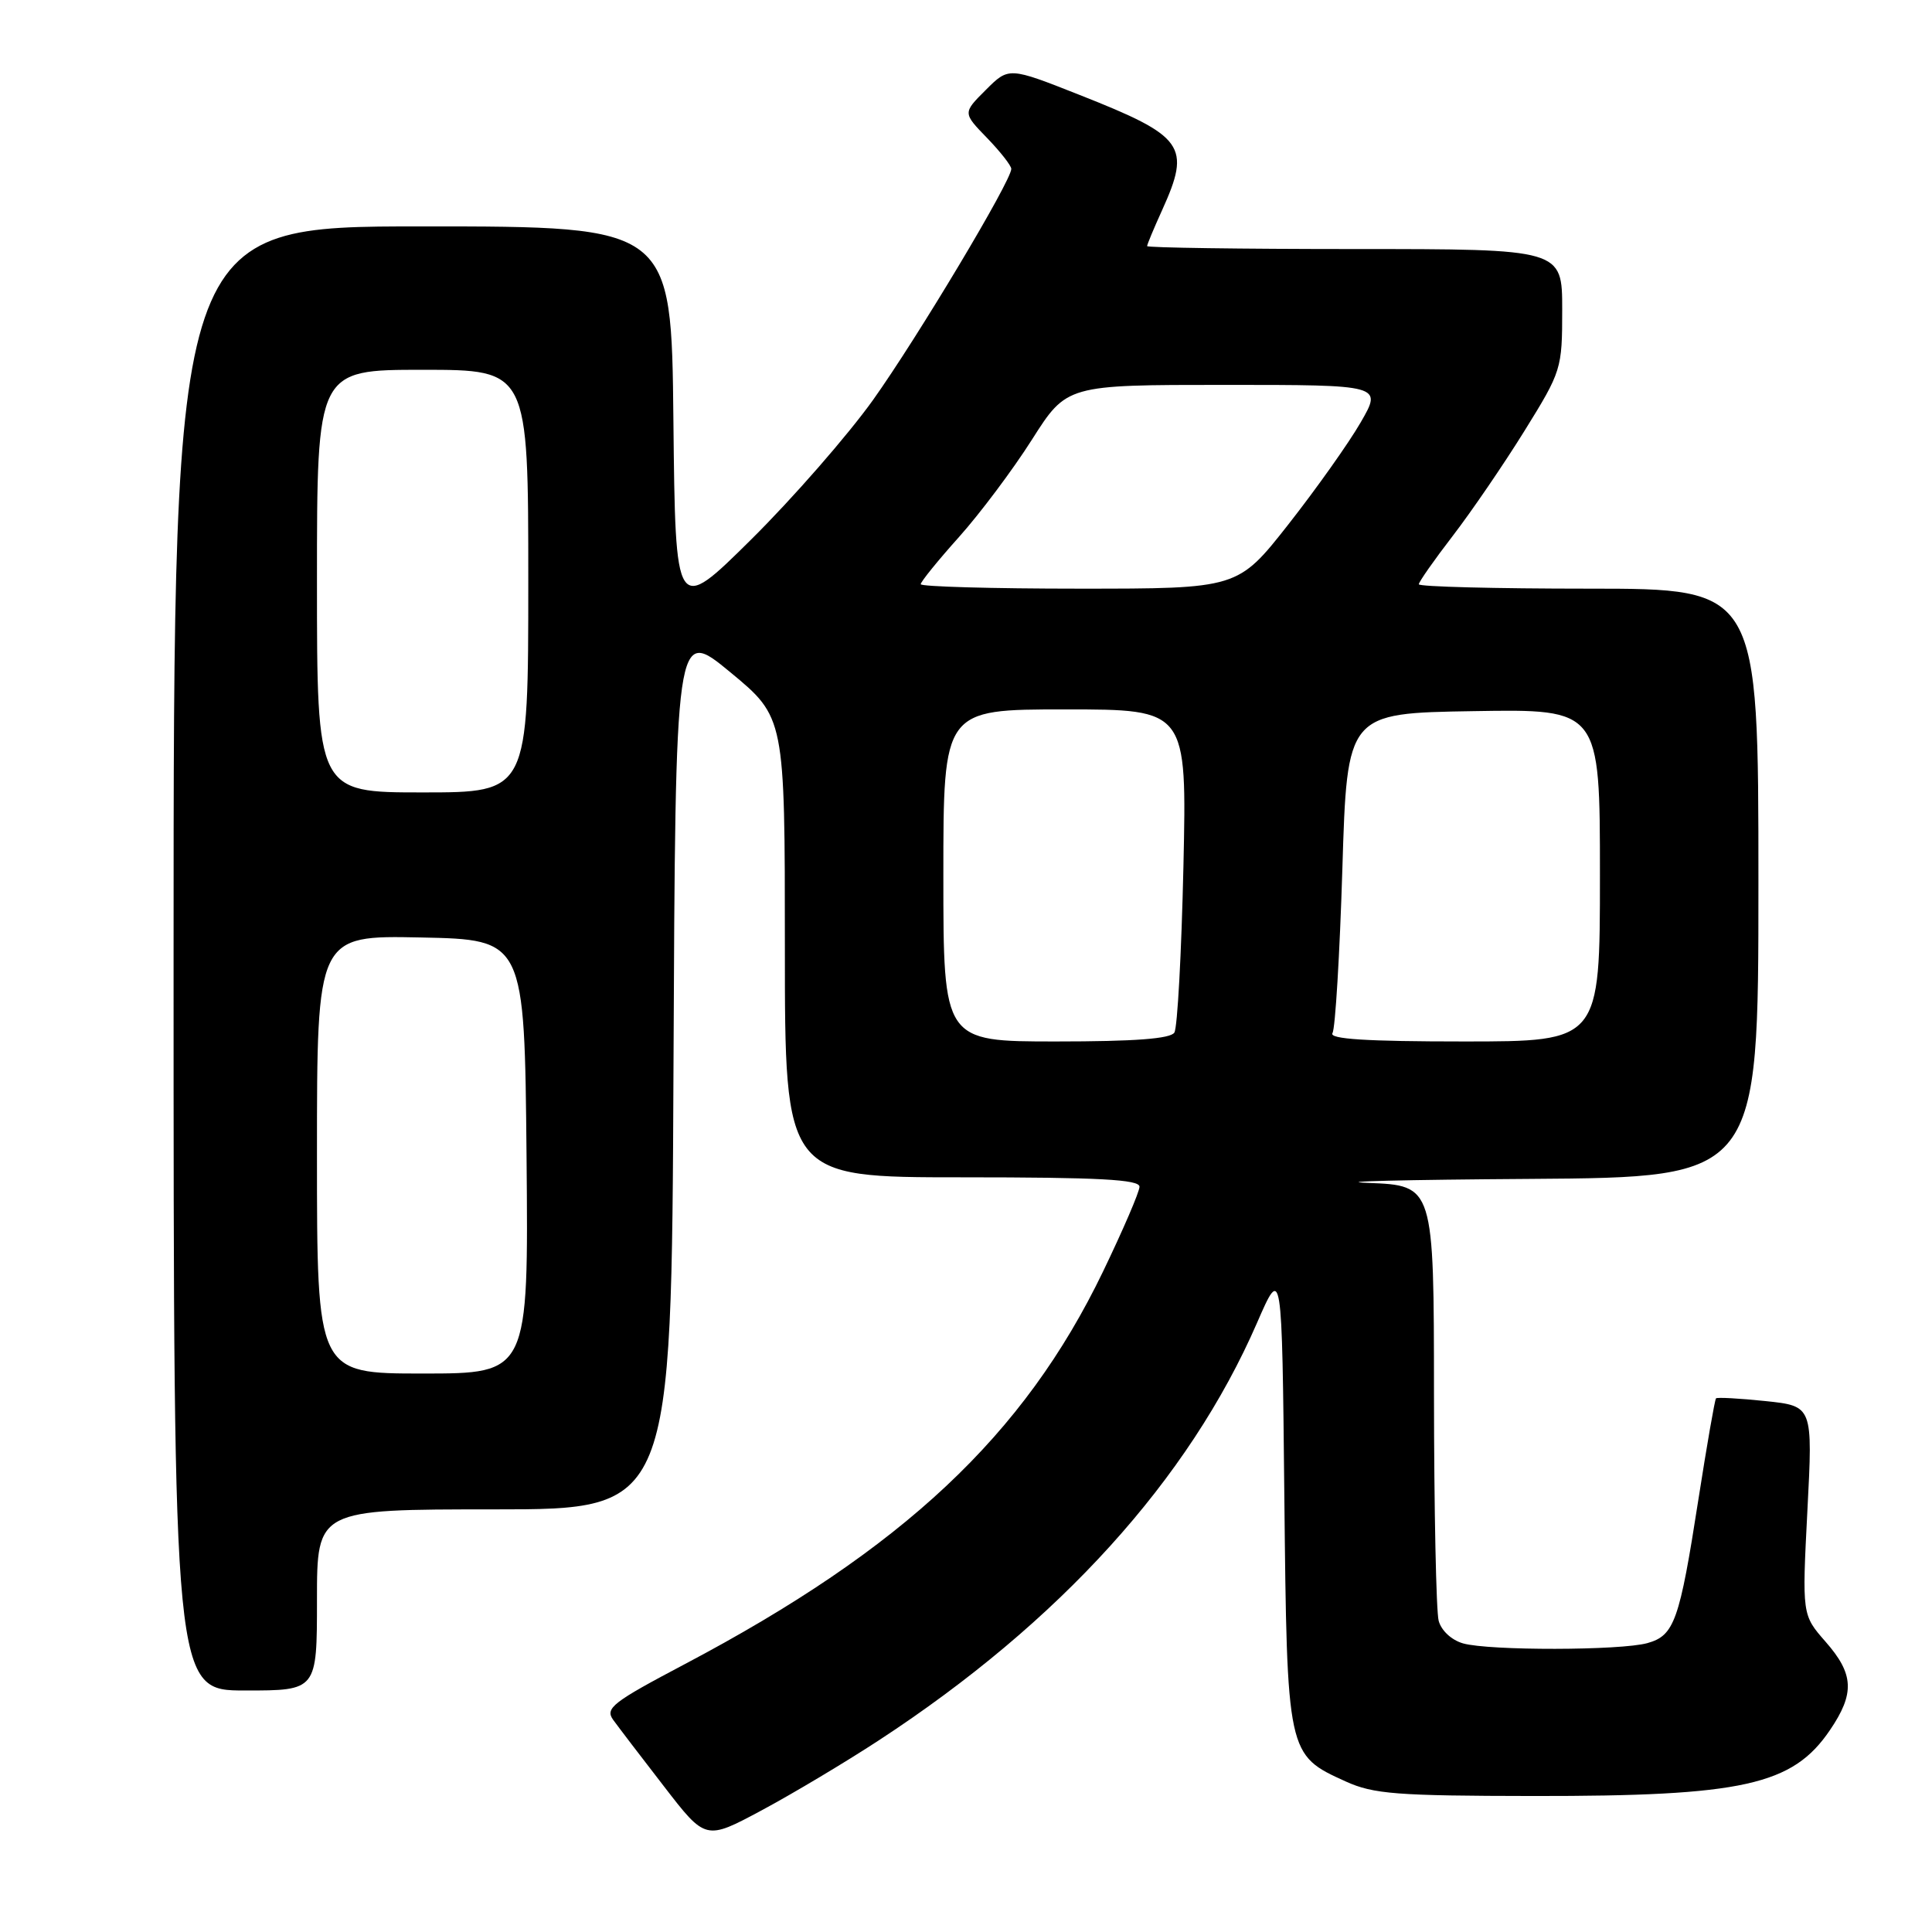 <?xml version="1.0" encoding="UTF-8" standalone="no"?>
<!DOCTYPE svg PUBLIC "-//W3C//DTD SVG 1.1//EN" "http://www.w3.org/Graphics/SVG/1.1/DTD/svg11.dtd" >
<svg xmlns="http://www.w3.org/2000/svg" xmlns:xlink="http://www.w3.org/1999/xlink" version="1.1" viewBox="0 0 256 256">
 <g >
 <path fill="currentColor"
d=" M 116.44 230.61 C 140.41 214.94 157.54 196.03 166.56 175.29 C 169.87 167.69 169.87 167.69 170.18 198.14 C 170.54 232.56 170.53 232.52 178.33 236.06 C 181.99 237.72 185.05 237.96 203.20 237.98 C 230.95 238.01 237.52 236.55 242.47 229.26 C 245.79 224.38 245.66 221.82 241.89 217.53 C 238.78 213.98 238.78 213.98 239.49 200.14 C 240.21 186.31 240.21 186.31 233.94 185.65 C 230.49 185.29 227.54 185.13 227.38 185.29 C 227.22 185.45 226.17 191.50 225.04 198.73 C 222.54 214.80 221.86 216.72 218.29 217.72 C 214.75 218.71 197.35 218.74 193.87 217.76 C 192.35 217.33 190.98 216.07 190.63 214.76 C 190.30 213.52 190.02 200.03 190.01 184.79 C 190.00 157.08 190.00 157.08 181.25 156.74 C 176.44 156.56 186.11 156.32 202.75 156.21 C 233.00 156.00 233.00 156.00 233.00 117.00 C 233.00 78.00 233.00 78.00 210.50 78.00 C 198.12 78.00 188.00 77.74 188.00 77.42 C 188.00 77.11 190.03 74.21 192.51 70.99 C 194.99 67.76 199.27 61.50 202.01 57.08 C 206.91 49.18 207.00 48.89 207.00 41.02 C 207.00 33.00 207.00 33.00 179.50 33.00 C 164.38 33.00 152.00 32.82 152.00 32.61 C 152.00 32.39 152.89 30.26 153.98 27.86 C 157.85 19.32 156.96 18.07 143.08 12.59 C 133.67 8.87 133.67 8.87 130.62 11.92 C 127.57 14.96 127.57 14.96 130.79 18.28 C 132.55 20.10 134.00 21.95 134.00 22.38 C 134.00 23.97 121.56 44.75 115.68 53.00 C 112.34 57.67 105.09 65.98 99.56 71.46 C 89.50 81.42 89.50 81.42 89.23 55.71 C 88.97 30.00 88.97 30.00 55.98 30.00 C 23.00 30.00 23.00 30.00 23.00 127.00 C 23.00 224.00 23.00 224.00 32.50 224.00 C 42.00 224.00 42.00 224.00 42.00 212.00 C 42.00 200.00 42.00 200.00 65.49 200.00 C 88.98 200.00 88.98 200.00 89.24 141.54 C 89.50 83.08 89.50 83.08 96.75 89.06 C 104.00 95.05 104.00 95.05 104.00 125.52 C 104.00 156.00 104.00 156.00 127.50 156.00 C 145.64 156.00 151.00 156.29 150.99 157.25 C 150.98 157.94 148.80 163.00 146.15 168.50 C 135.69 190.20 119.68 205.22 90.75 220.50 C 81.16 225.56 80.14 226.35 81.25 227.89 C 81.94 228.84 84.97 232.82 88.00 236.73 C 93.50 243.86 93.50 243.86 100.94 239.87 C 105.04 237.67 112.01 233.51 116.44 230.61 Z  M 42.00 152.97 C 42.00 123.94 42.00 123.94 55.75 124.22 C 69.50 124.50 69.50 124.50 69.77 153.25 C 70.03 182.00 70.03 182.00 56.02 182.00 C 42.00 182.00 42.00 182.00 42.00 152.97 Z  M 125.00 116.00 C 125.00 94.00 125.00 94.00 141.13 94.00 C 157.27 94.00 157.27 94.00 156.81 114.82 C 156.55 126.27 156.02 136.17 155.61 136.82 C 155.10 137.64 150.37 138.00 139.94 138.00 C 125.00 138.00 125.00 138.00 125.00 116.00 Z  M 176.56 136.90 C 176.93 136.30 177.52 126.51 177.87 115.15 C 178.50 94.50 178.50 94.50 195.25 94.23 C 212.00 93.95 212.00 93.95 212.00 115.98 C 212.00 138.00 212.00 138.00 193.94 138.00 C 181.09 138.00 176.08 137.68 176.56 136.90 Z  M 42.00 77.00 C 42.00 49.00 42.00 49.00 56.00 49.00 C 70.00 49.00 70.00 49.00 70.00 77.00 C 70.00 105.00 70.00 105.00 56.00 105.00 C 42.00 105.00 42.00 105.00 42.00 77.00 Z  M 122.00 77.41 C 122.00 77.09 124.28 74.27 127.07 71.16 C 129.85 68.05 134.21 62.24 136.74 58.25 C 141.35 51.00 141.35 51.00 162.26 51.00 C 183.17 51.00 183.17 51.00 180.29 55.98 C 178.71 58.72 174.40 64.79 170.72 69.48 C 164.02 78.00 164.02 78.00 143.01 78.00 C 131.45 78.00 122.00 77.73 122.00 77.41 Z "/>
</g>
</svg>